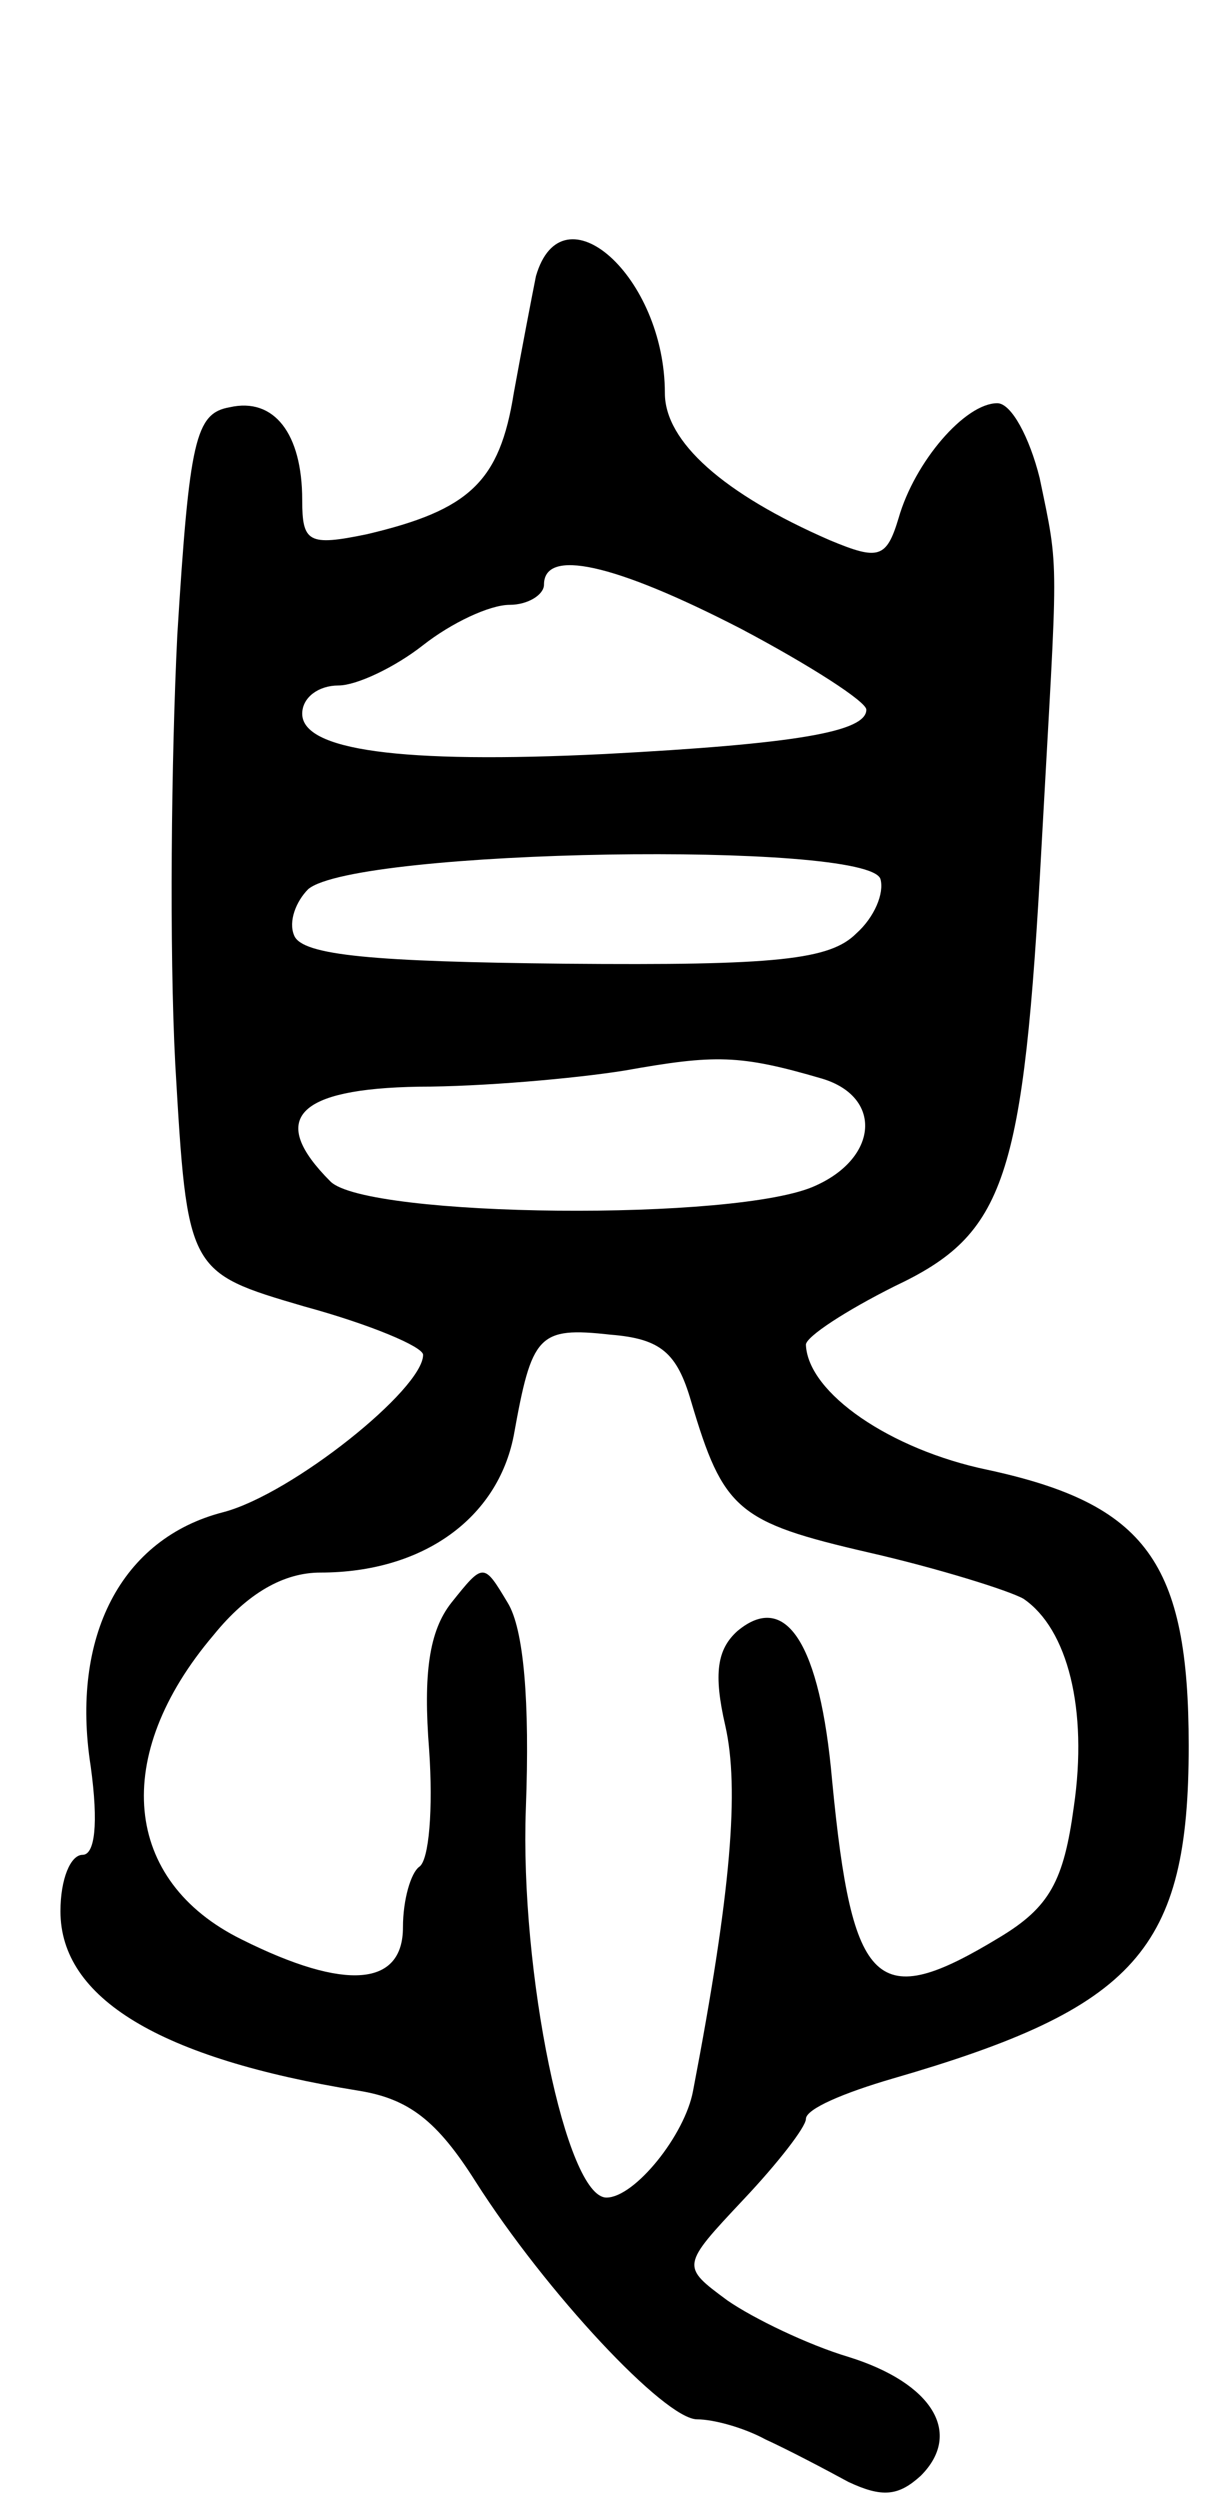 <svg version="1.0" xmlns="http://www.w3.org/2000/svg"
 width="61pt" height="124pt" viewBox="0 0 61 124"
 preserveAspectRatio="xMidYMid meet">
<g transform="translate(0,124) scale(0.1,-0.1)"
fill="#000000" stroke="none">
<path d="M266 1103 c-2 -10 -7 -36 -11 -58 -7 -44 -22 -58 -73 -70 -29 -6 -32
-4 -32 17 0 33 -14 51 -36 46 -17 -3 -20 -16 -26 -113 -3 -61 -4 -156 -1 -213
6 -103 6 -103 64 -120 33 -9 59 -20 59 -24 0 -17 -65 -69 -99 -78 -51 -13 -76
-62 -66 -126 4 -29 2 -44 -4 -44 -6 0 -11 -12 -11 -28 0 -43 49 -73 148 -89
25 -4 39 -15 58 -45 35 -55 94 -118 110 -118 8 0 23 -4 34 -10 11 -5 30 -15
41 -21 17 -8 25 -7 36 3 21 21 6 46 -36 59 -20 6 -47 19 -60 28 -23 17 -23 17
8 50 17 18 31 36 31 40 0 5 19 13 43 20 121 35 147 64 147 165 0 91 -21 120
-100 137 -48 10 -89 38 -90 62 0 4 20 17 44 29 55 26 64 52 73 219 8 146 9
134 -1 182 -5 20 -14 37 -21 37 -16 0 -41 -29 -49 -57 -6 -20 -10 -21 -34 -11
-53 23 -82 49 -82 73 0 58 -51 103 -64 58z m102 -175 c34 -18 62 -36 62 -40 0
-11 -35 -17 -130 -22 -102 -5 -150 2 -150 20 0 8 8 14 18 14 9 0 28 9 42 20
14 11 33 20 43 20 9 0 17 5 17 10 0 18 34 11 98 -22z m69 -124 c2 -7 -3 -19
-12 -27 -13 -13 -39 -16 -145 -15 -94 1 -130 4 -134 14 -3 7 1 17 7 23 24 20
278 24 284 5z m-29 -99 c30 -9 28 -39 -3 -53 -38 -18 -223 -16 -241 2 -31 31
-17 46 44 47 31 0 77 4 102 8 45 8 57 8 98 -4z m-65 -160 c16 -54 23 -60 88
-75 35 -8 70 -19 77 -23 22 -15 32 -55 25 -103 -5 -37 -12 -50 -37 -65 -61
-37 -73 -26 -83 78 -6 68 -23 94 -47 74 -10 -9 -12 -21 -6 -47 7 -31 3 -82
-16 -181 -4 -22 -29 -53 -43 -53 -20 0 -43 112 -40 193 2 53 -1 89 -9 102 -12
20 -12 20 -28 0 -11 -14 -14 -35 -11 -73 2 -29 0 -55 -5 -58 -4 -3 -8 -16 -8
-30 0 -29 -28 -32 -80 -6 -59 29 -65 91 -14 151 17 21 35 31 53 31 51 0 88 27
96 68 9 50 12 54 48 50 25 -2 33 -9 40 -33z"/>
</g>
</svg>
